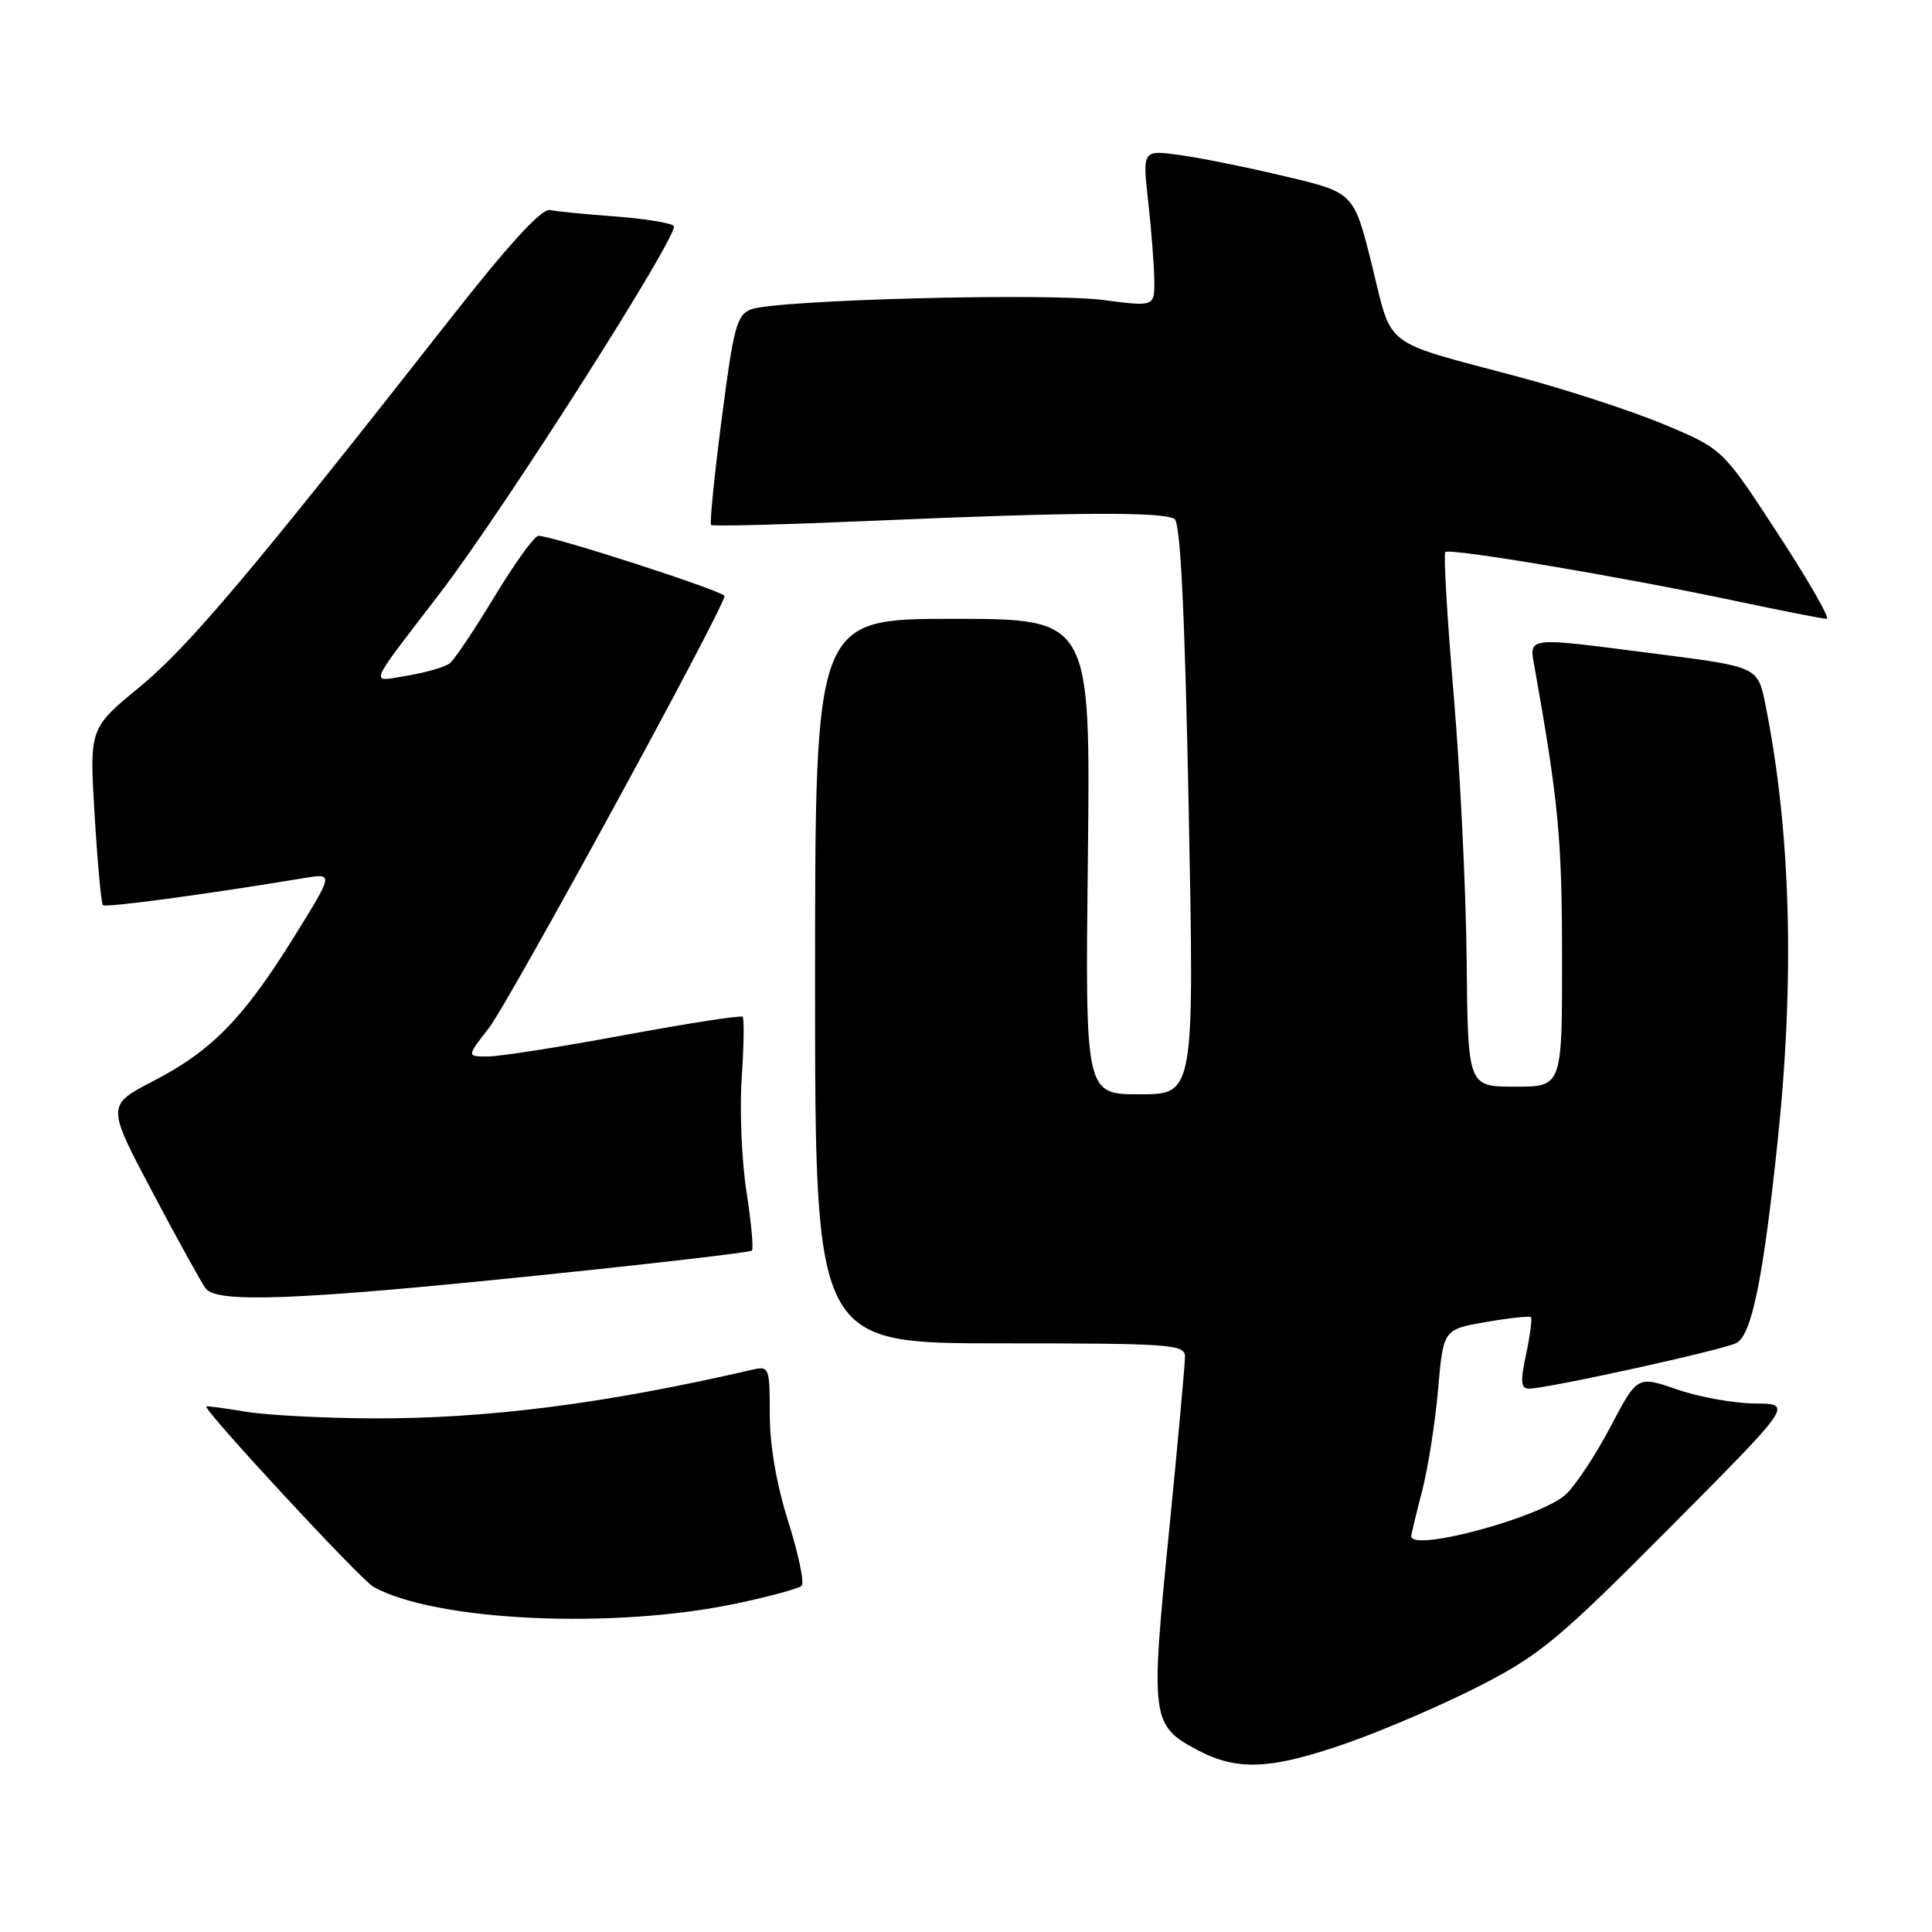 <?xml version="1.0" encoding="UTF-8" standalone="no"?>
<!DOCTYPE svg PUBLIC "-//W3C//DTD SVG 1.1//EN" "http://www.w3.org/Graphics/SVG/1.1/DTD/svg11.dtd" >
<svg xmlns="http://www.w3.org/2000/svg" xmlns:xlink="http://www.w3.org/1999/xlink" version="1.1" viewBox="0 0 256 256">
 <g >
 <path fill="currentColor"
d=" M 178.67 230.90 C 183.53 229.19 191.43 225.78 196.24 223.30 C 204.07 219.28 206.67 217.11 221.28 202.40 C 237.59 186.00 237.59 186.00 232.54 185.97 C 229.77 185.95 225.13 185.12 222.23 184.11 C 216.96 182.29 216.96 182.29 213.41 189.03 C 211.47 192.74 208.80 196.78 207.50 198.00 C 204.27 201.03 187.00 205.71 187.00 203.55 C 187.00 203.30 187.64 200.64 188.42 197.63 C 189.21 194.62 190.16 188.56 190.55 184.16 C 191.24 176.16 191.24 176.16 196.87 175.18 C 199.97 174.64 202.66 174.35 202.85 174.53 C 203.04 174.71 202.75 176.92 202.22 179.43 C 201.43 183.10 201.51 184.00 202.61 184.00 C 205.03 184.00 228.39 178.86 230.09 177.95 C 232.11 176.87 233.62 169.51 235.54 151.28 C 237.83 129.58 237.30 110.24 233.94 93.43 C 232.93 88.36 232.93 88.36 219.72 86.67 C 201.66 84.35 202.60 84.23 203.40 88.75 C 206.51 106.30 206.97 111.15 206.98 126.75 C 207.00 144.00 207.00 144.00 200.75 143.99 C 194.50 143.99 194.50 143.99 194.34 127.24 C 194.25 118.04 193.48 102.20 192.62 92.05 C 191.76 81.91 191.26 73.40 191.51 73.15 C 192.07 72.59 214.78 76.41 229.83 79.60 C 236.06 80.92 241.56 82.00 242.05 82.00 C 242.54 82.00 239.64 76.94 235.60 70.75 C 228.27 59.50 228.27 59.50 220.62 56.29 C 216.42 54.52 207.70 51.67 201.24 49.94 C 182.92 45.06 184.55 46.30 181.80 35.18 C 179.40 25.53 179.40 25.53 170.38 23.39 C 165.42 22.20 159.12 20.93 156.37 20.55 C 151.38 19.86 151.38 19.86 152.14 26.68 C 152.56 30.43 152.92 35.11 152.95 37.07 C 153.00 40.64 153.00 40.64 146.25 39.76 C 138.74 38.78 102.85 39.73 99.52 40.99 C 97.63 41.71 97.20 43.31 95.63 55.50 C 94.65 63.03 94.02 69.36 94.22 69.56 C 94.42 69.76 104.24 69.50 116.04 68.99 C 142.13 67.86 154.13 67.79 155.63 68.77 C 156.42 69.28 156.99 80.95 157.51 107.25 C 158.25 145.00 158.25 145.00 151.02 145.00 C 143.79 145.00 143.79 145.00 144.15 113.50 C 144.50 82.00 144.50 82.00 126.25 82.00 C 108.00 82.00 108.00 82.00 108.00 130.00 C 108.00 178.00 108.00 178.00 132.50 178.00 C 155.16 178.00 157.00 178.13 157.02 179.75 C 157.02 180.71 156.06 191.30 154.87 203.27 C 152.43 227.76 152.55 228.66 158.71 231.91 C 164.01 234.71 168.47 234.48 178.67 230.90 Z  M 97.50 212.49 C 101.90 211.56 105.82 210.50 106.22 210.13 C 106.61 209.77 105.82 205.97 104.47 201.69 C 102.90 196.75 102.00 191.57 102.00 187.44 C 102.00 181.23 101.91 180.98 99.75 181.48 C 80.16 186.01 64.43 188.02 49.20 187.94 C 42.76 187.91 35.25 187.51 32.50 187.05 C 29.75 186.59 27.43 186.28 27.34 186.36 C 26.88 186.76 47.80 209.34 49.50 210.28 C 57.76 214.83 81.26 215.91 97.50 212.49 Z  M 70.85 169.05 C 86.44 167.45 99.39 165.95 99.63 165.71 C 99.87 165.47 99.54 161.95 98.91 157.89 C 98.28 153.82 97.99 147.04 98.28 142.82 C 98.57 138.59 98.62 134.95 98.40 134.73 C 98.17 134.51 91.13 135.60 82.75 137.15 C 74.36 138.71 66.22 139.99 64.67 139.99 C 61.83 140.00 61.83 140.00 64.76 136.25 C 67.44 132.82 96.00 80.46 96.00 78.98 C 96.00 78.36 73.26 71.00 71.34 71.00 C 70.82 71.00 68.23 74.59 65.57 78.98 C 62.92 83.37 60.24 87.37 59.62 87.87 C 59.01 88.37 56.50 89.10 54.05 89.51 C 48.89 90.36 48.48 91.43 58.34 78.54 C 66.90 67.35 90.18 30.77 89.28 29.93 C 88.85 29.53 85.35 28.97 81.50 28.68 C 77.65 28.40 73.76 28.02 72.86 27.83 C 71.76 27.61 67.41 32.36 59.46 42.50 C 33.50 75.60 24.95 85.73 18.54 91.00 C 11.84 96.50 11.84 96.50 12.54 108.00 C 12.92 114.33 13.41 119.69 13.63 119.93 C 13.97 120.30 27.05 118.54 40.35 116.34 C 44.20 115.71 44.20 115.71 38.99 124.10 C 32.28 134.91 28.08 139.22 20.36 143.22 C 14.11 146.46 14.11 146.46 20.21 157.98 C 23.56 164.32 26.74 170.06 27.27 170.75 C 28.78 172.69 39.55 172.27 70.85 169.05 Z "/>
</g>
</svg>